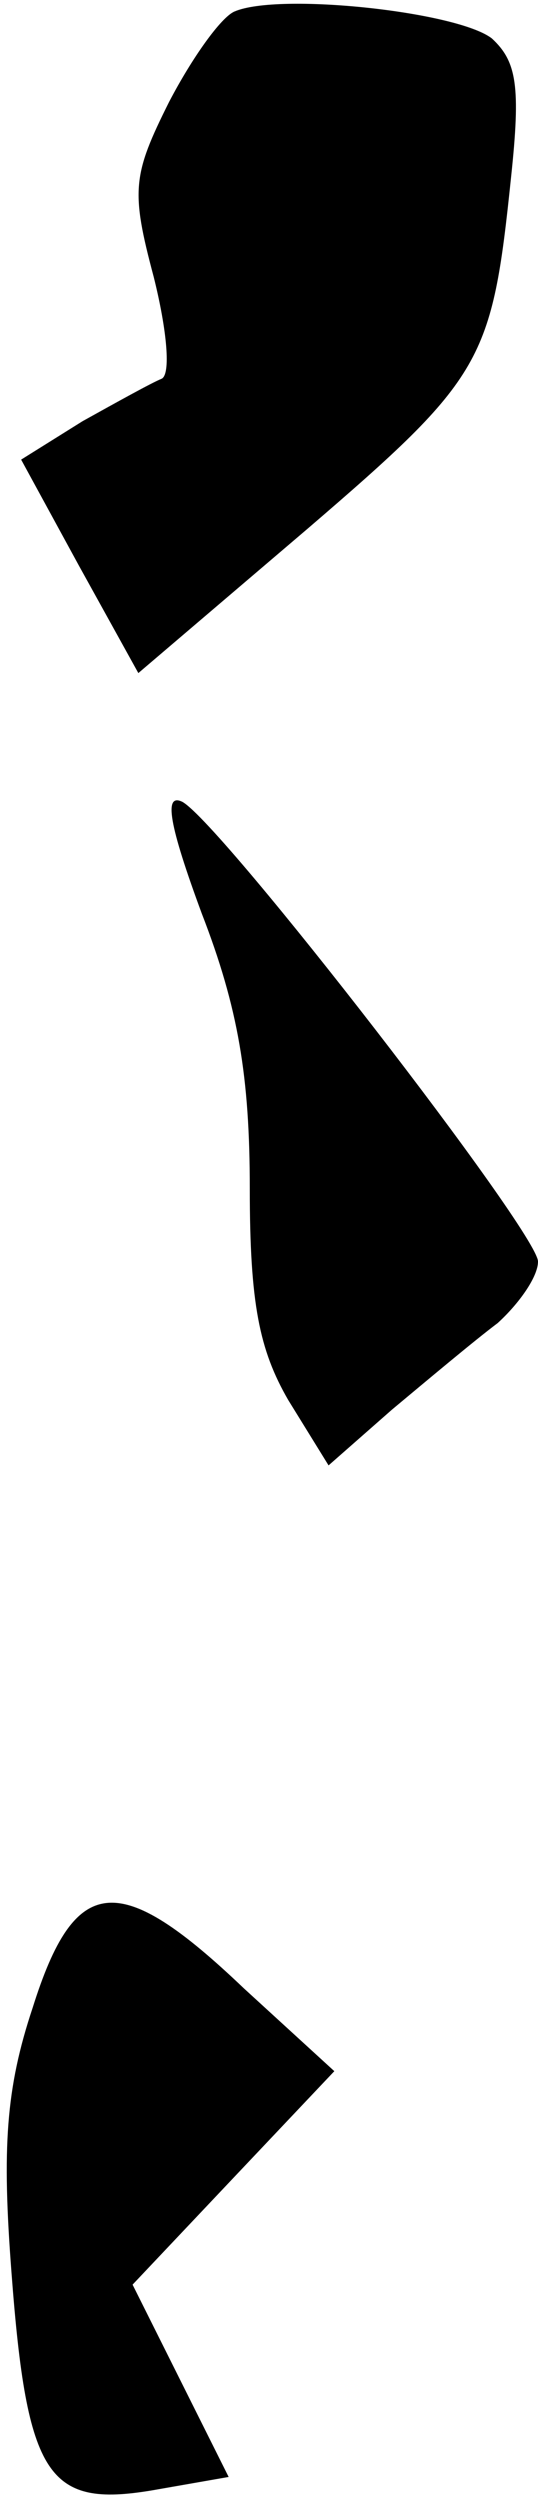 <?xml version="1.0" standalone="no"?>
<!DOCTYPE svg PUBLIC "-//W3C//DTD SVG 20010904//EN"
 "http://www.w3.org/TR/2001/REC-SVG-20010904/DTD/svg10.dtd">
<svg version="1.0" xmlns="http://www.w3.org/2000/svg"
 width="28pt" height="130pt" viewBox="0 0 28 130"
 preserveAspectRatio="xMidYMid meet">
<g transform="translate(0,130) scale(0.1,-0.1)"
fill="#000000" stroke="none">
<path fill="#000000" stroke="none" d="M122 1294 c-7 -3 -22 -24 -34 -47 -19
-38 -20 -46 -8 -91 7 -28 9 -51 4 -53 -5 -2 -23 -12 -41 -22 l-32 -20 30 -55
31 -56 88 75 c92 79 96 87 106 183 5 47 3 60 -10 72 -18 14 -111 24 -134 14z"/>
<path fill="#000000" stroke="none" d="M105 825 c19 -49 25 -85 25 -143 0 -60
5 -84 20 -110 l21 -34 33 29 c18 15 43 36 55 45 11 10 21 24 21 32 0 15 -164
227 -185 239 -10 5 -7 -12 10 -58z"/>
<path fill="#000000" stroke="none" d="M17 256 c-14 -42 -16 -73 -11 -138 8
-106 19 -122 73 -113 l40 7 -25 50 -25 50 52 55 53 56 -47 43 c-65 62 -88 60
-110 -10z"/>
</g>
</svg>
